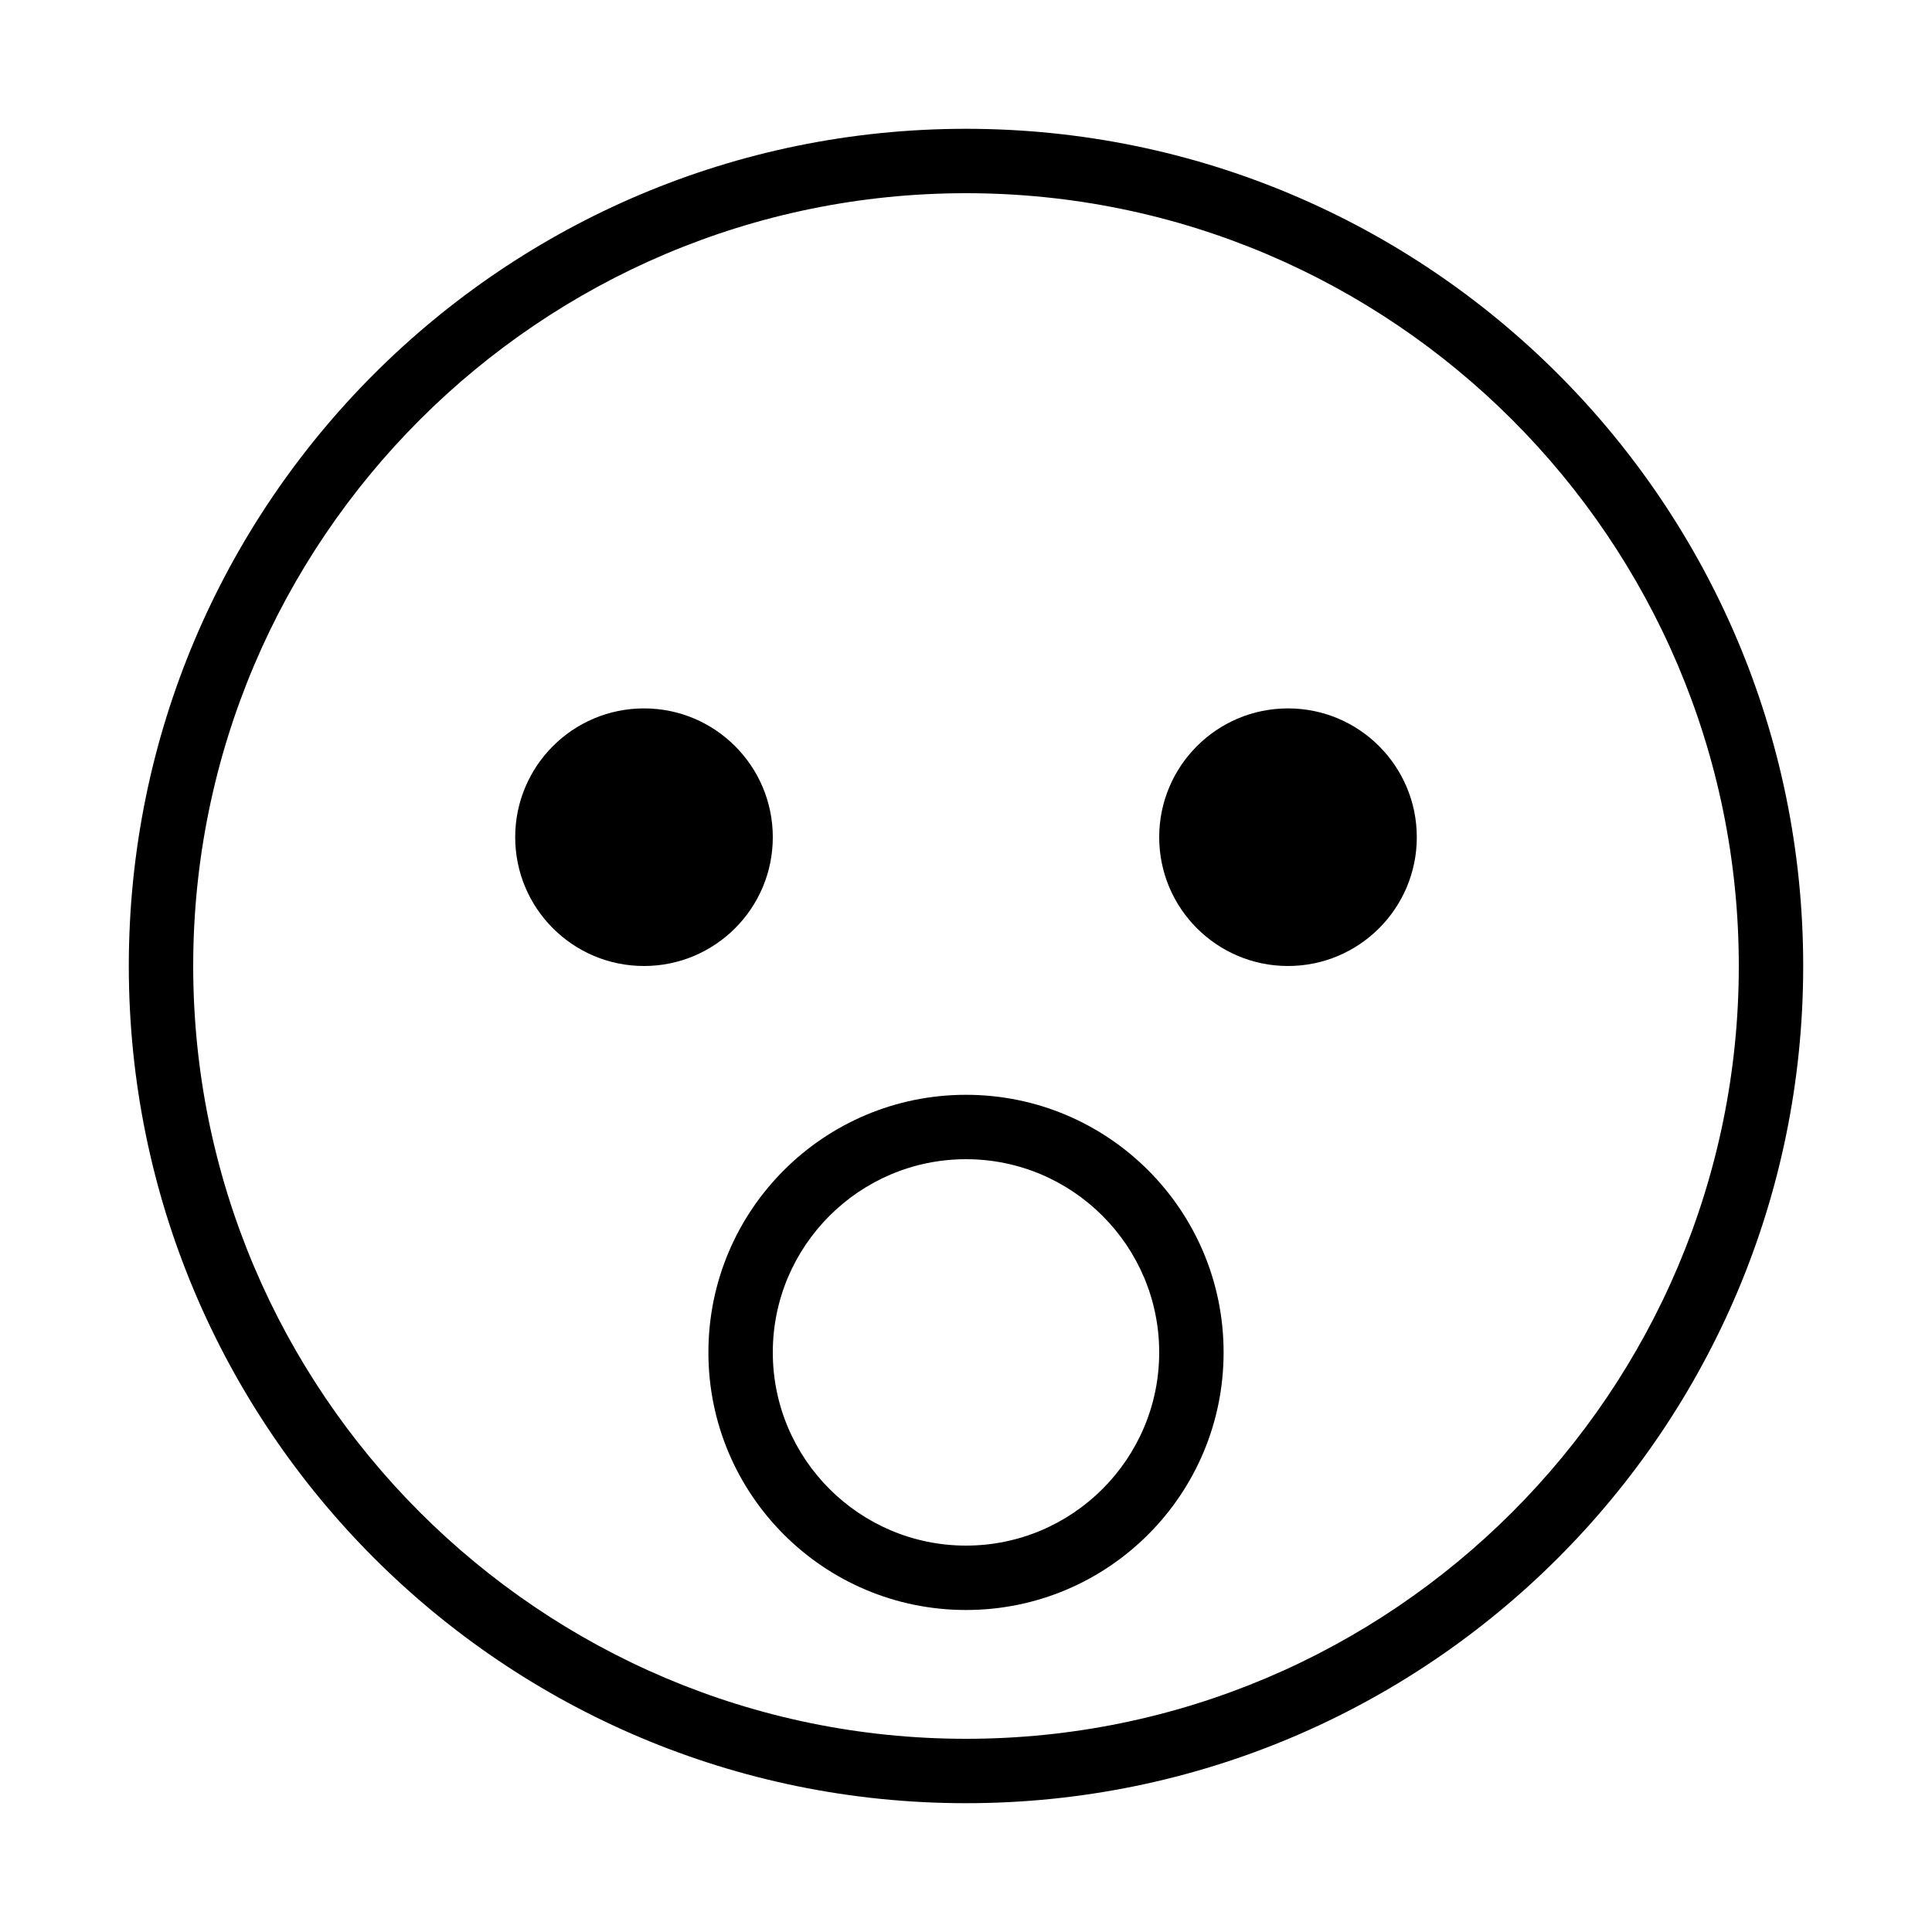 <?xml version="1.0" encoding="iso-8859-1"?>
<!DOCTYPE svg PUBLIC "-//W3C//DTD SVG 1.1//EN" "http://www.w3.org/Graphics/SVG/1.1/DTD/svg11.dtd">
<svg version="1.1" xmlns="http://www.w3.org/2000/svg" xmlns:xlink="http://www.w3.org/1999/xlink" x="0px" y="0px" width="30" height="30" viewBox="0 0 30 30" xml:space="preserve">
    <g transform="translate(-450 -680)">
        <g xmlns="http://www.w3.org/2000/svg" xmlns:xlink="http://www.w3.org/1999/xlink" id="emoticon-surprise-7">
		<path d="M465,682c-7.18,0-13,5.82-13,13s5.82,13,13,13s13-5.82,13-13S472.18,682,465,682z M465,707c-6.617,0-12-5.383-12-12    s5.383-12,12-12s12,5.383,12,12S471.617,707,465,707z"/>
		<circle cx="460" cy="693" r="2"/>
		<circle cx="470" cy="693" r="2"/>
		<path d="M465,697c-2.209,0-4,1.791-4,4s1.791,4,4,4s4-1.791,4-4S467.209,697,465,697z M465,704c-1.654,0-3-1.346-3-3s1.346-3,3-3    s3,1.346,3,3S466.654,704,465,704z"/>
	</g>
	
    </g>
</svg>
